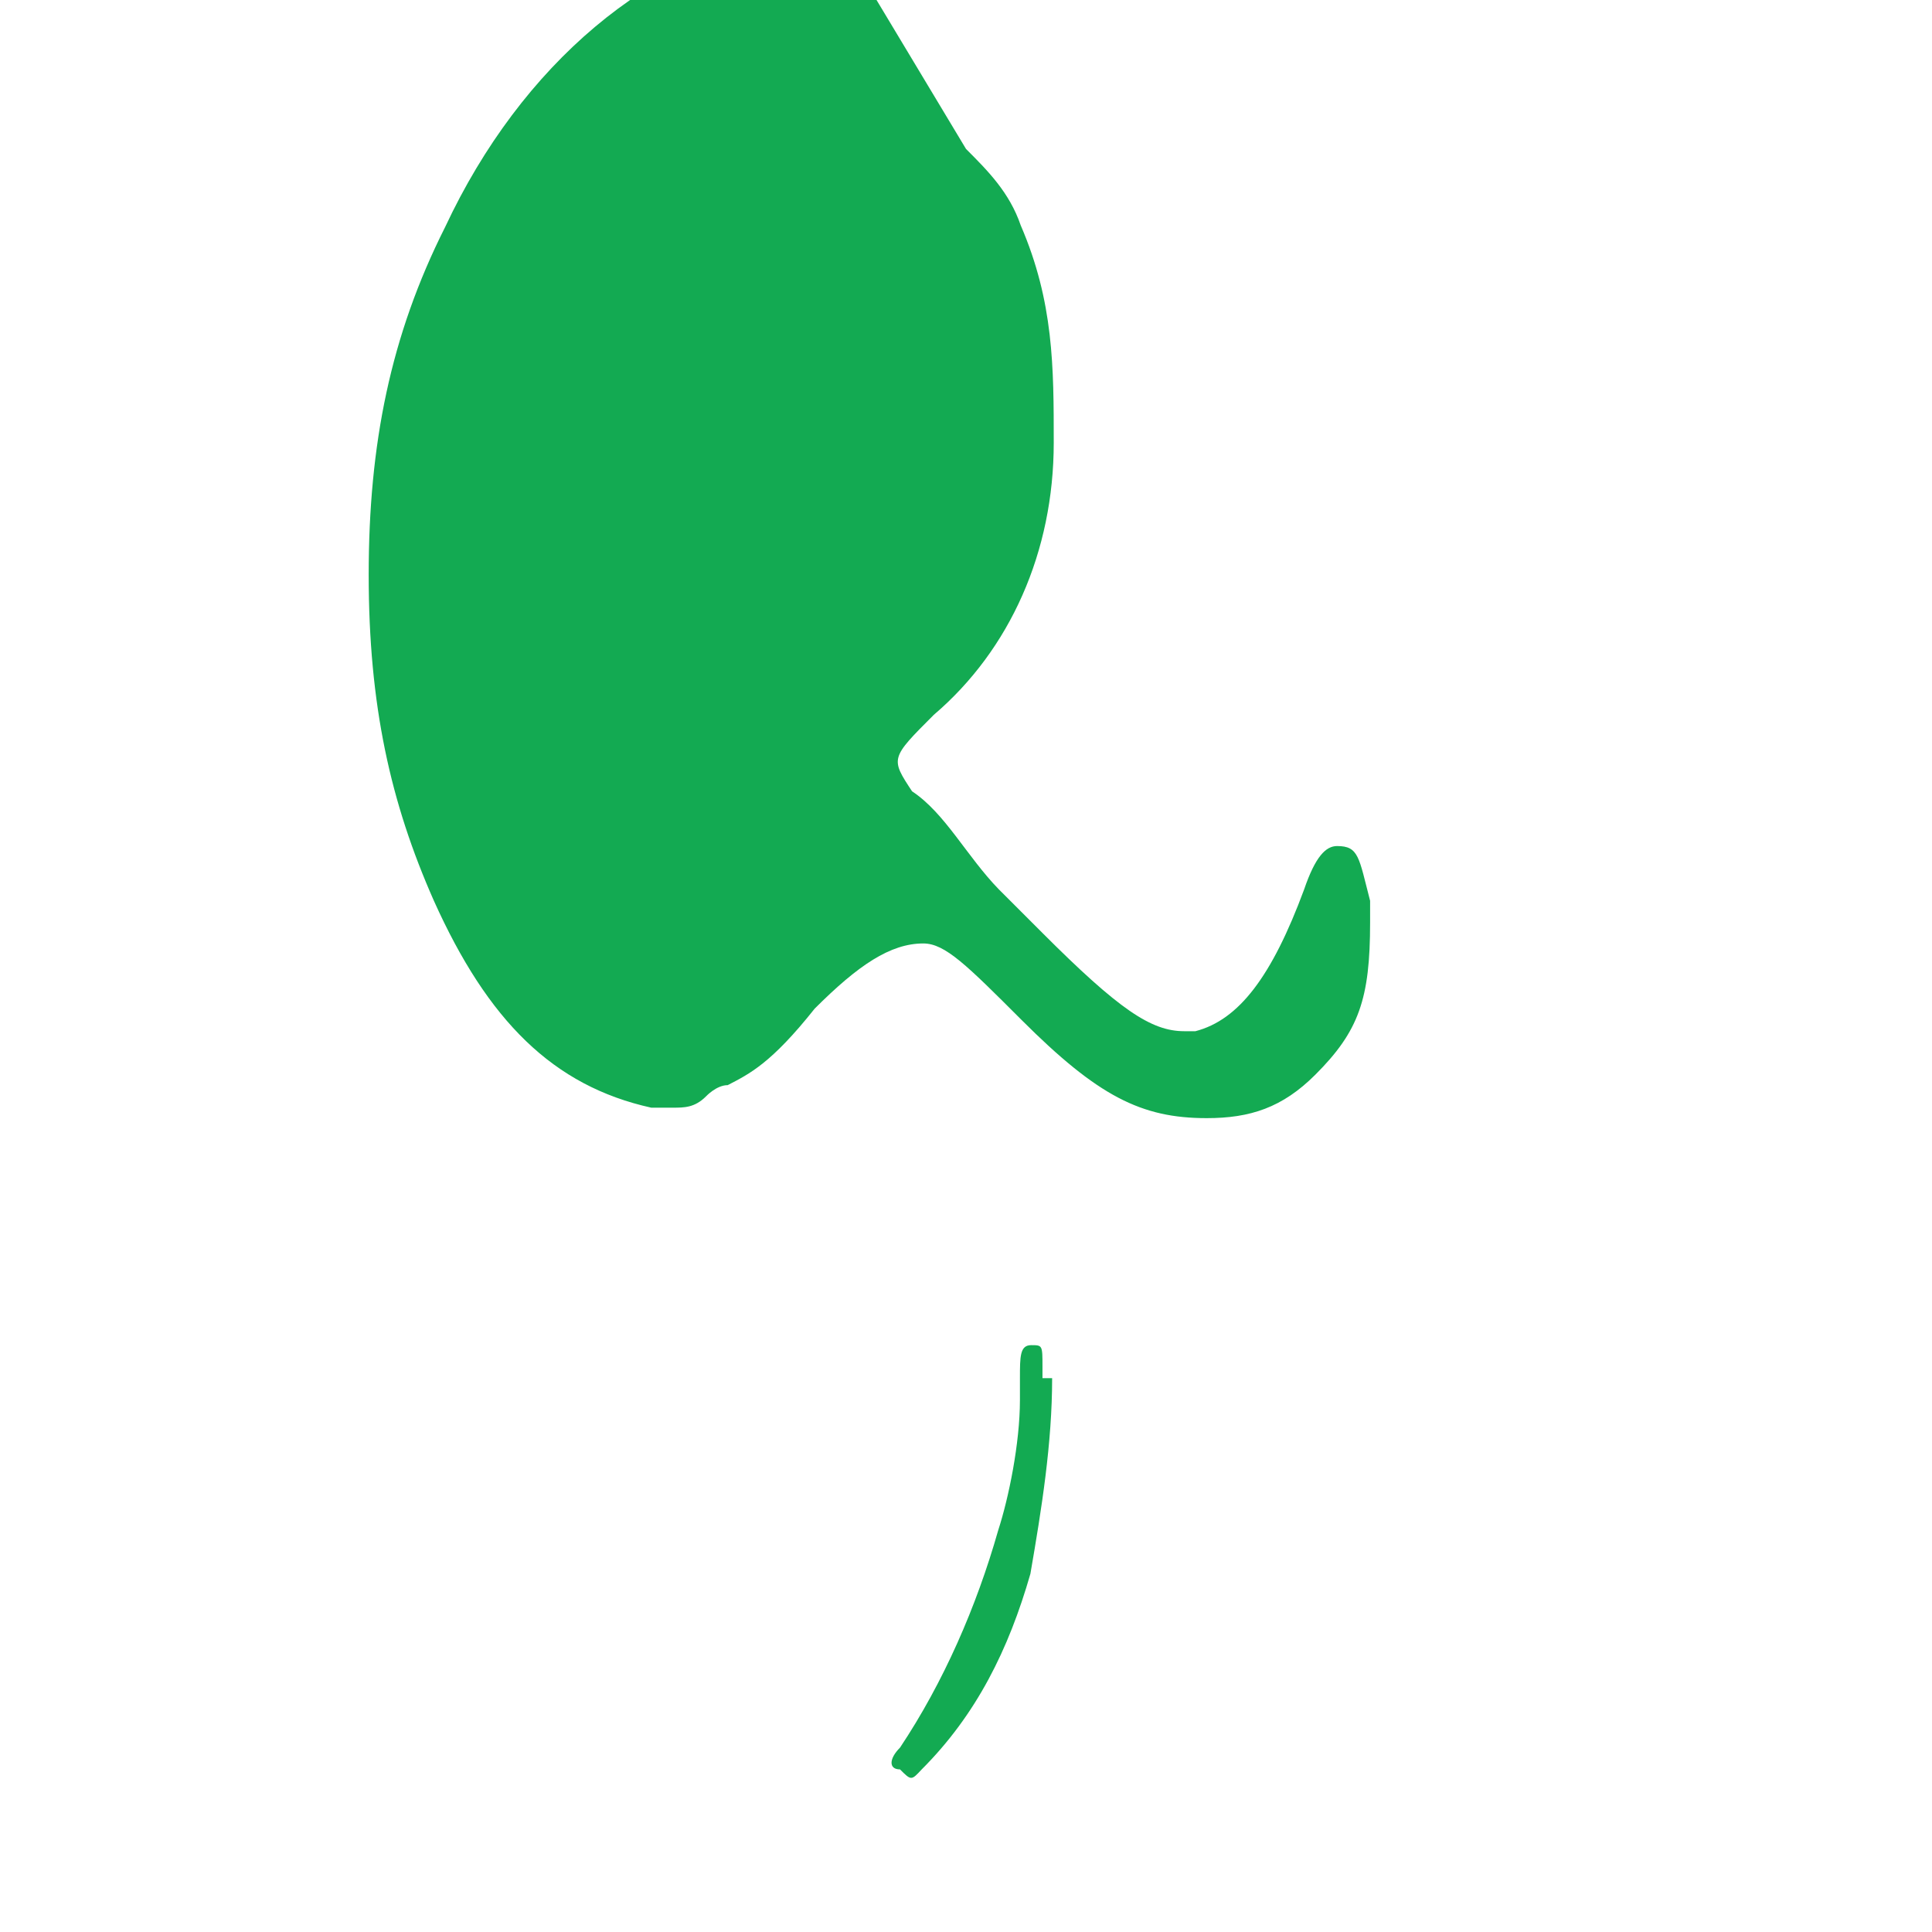 <svg xmlns="http://www.w3.org/2000/svg" viewBox="0 0 24 24" fill="none"><path d="M12 1.85c.27.27.54.54.68.95.41.95.41 1.76.41 2.7 0 1.35-.54 2.57-1.49 3.38-.54.54-.54.54-.27.95.41.27.68.81 1.08 1.22.14.14.41.41.54.54.95.95 1.35 1.22 1.76 1.22h.14c.54-.14.95-.68 1.35-1.76.14-.41.27-.54.41-.54.27 0 .27.14.41.68v.27c0 .95-.14 1.35-.68 1.89-.41.41-.81.54-1.35.54-.81 0-1.35-.27-2.3-1.22-.68-.68-.95-.95-1.22-.95-.41 0-.81.27-1.35.81-.54.68-.81.81-1.08.95-.14 0-.27.14-.27.14-.14.14-.27.14-.41.14h-.27c-1.22-.27-2.03-1.08-2.7-2.57-.54-1.22-.81-2.43-.81-4.05 0-1.62.27-2.97.95-4.32.95-2.03 2.57-3.38 4.32-3.65.14 0 .14-.14.27-.14.14 0 .14 0 .27.14zm.95 15.27v-.14c0-.27 0-.27-.14-.27s-.14.14-.14.41v.27c0 .54-.14 1.22-.27 1.62-.27.95-.68 1.89-1.22 2.7-.14.14-.14.27 0 .27.14.14.14.14.27 0 .68-.68 1.08-1.49 1.35-2.43.14-.81.27-1.62.27-2.43h-.14z" fill="#13AA52"/></svg>
